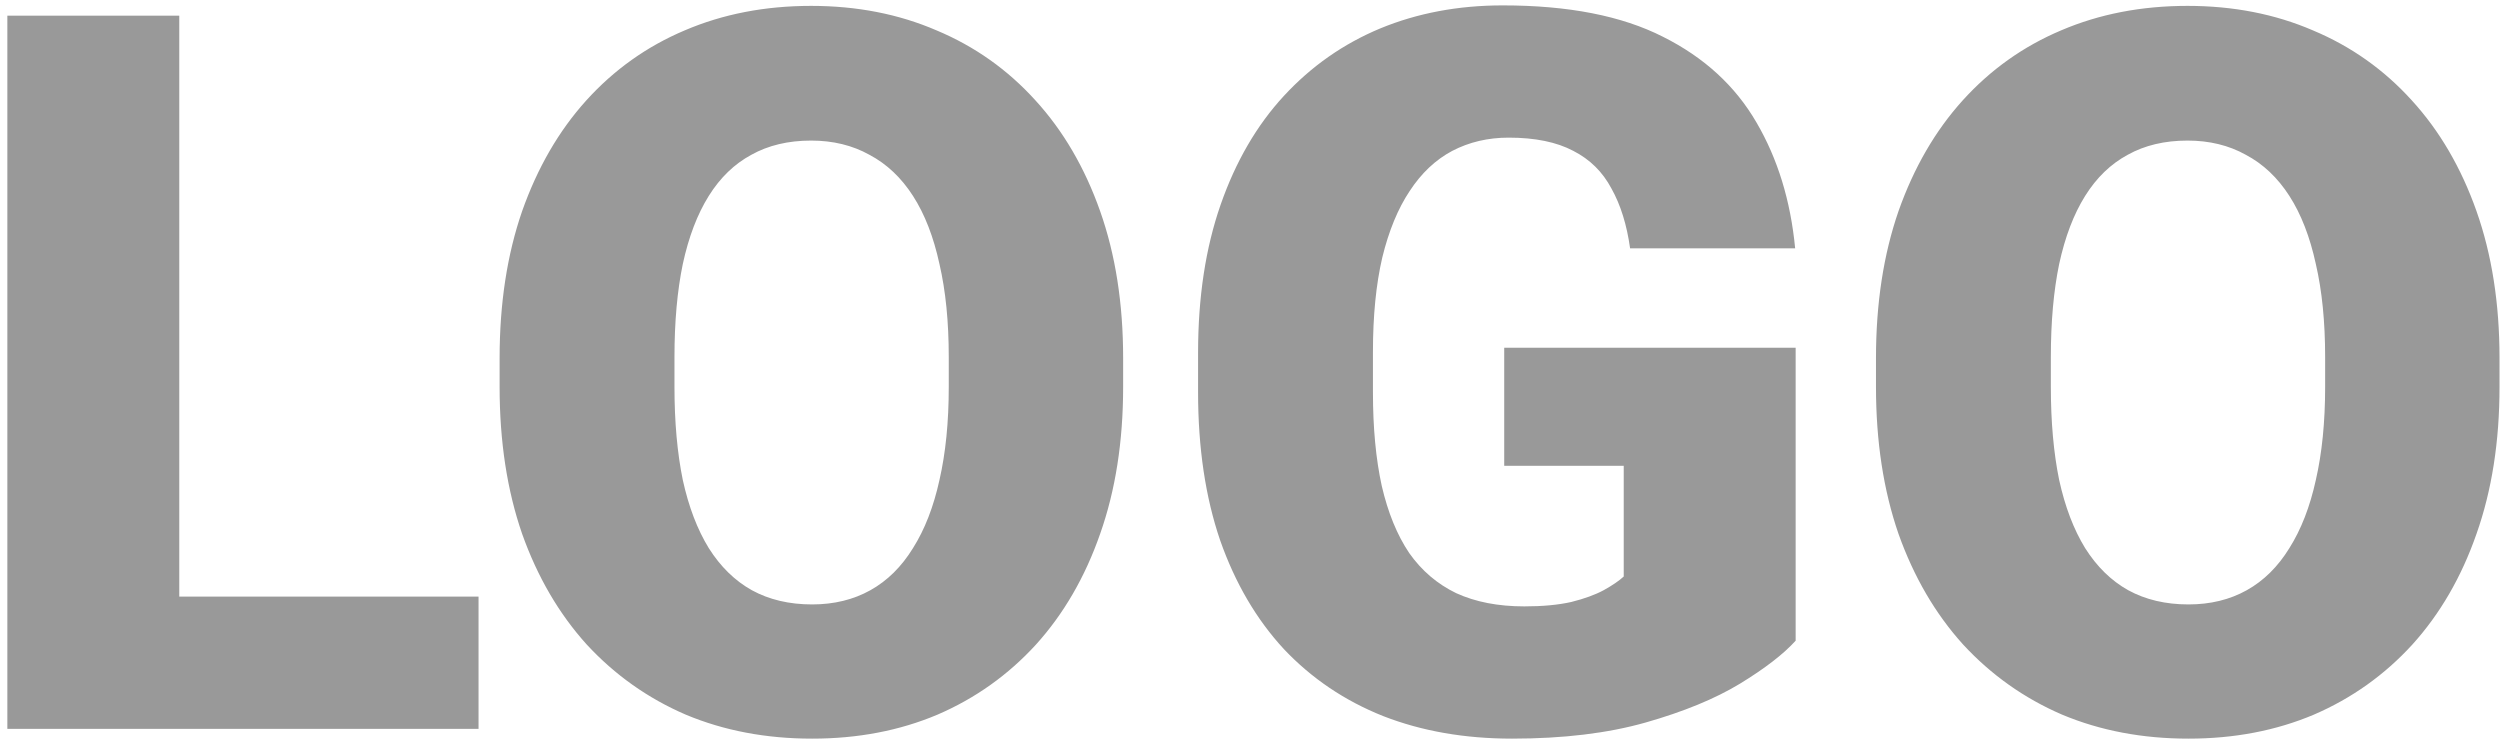 <svg width="319" height="95" viewBox="0 0 319 95" fill="none" xmlns="http://www.w3.org/2000/svg">
<path d="M61.062 76.125V93H15.062V76.125H61.062ZM22.875 2V93H0.938V2H22.875ZM143.312 45.688V49.375C143.312 56.333 142.333 62.583 140.375 68.125C138.458 73.625 135.729 78.333 132.188 82.25C128.646 86.125 124.458 89.104 119.625 91.188C114.792 93.229 109.458 94.25 103.625 94.25C97.75 94.25 92.375 93.229 87.5 91.188C82.667 89.104 78.458 86.125 74.875 82.25C71.333 78.333 68.583 73.625 66.625 68.125C64.708 62.583 63.75 56.333 63.75 49.375V45.688C63.75 38.729 64.708 32.479 66.625 26.938C68.583 21.396 71.312 16.688 74.812 12.812C78.354 8.896 82.542 5.917 87.375 3.875C92.25 1.792 97.625 0.75 103.5 0.75C109.333 0.75 114.667 1.792 119.5 3.875C124.375 5.917 128.583 8.896 132.125 12.812C135.667 16.688 138.417 21.396 140.375 26.938C142.333 32.479 143.312 38.729 143.312 45.688ZM121.062 49.375V45.562C121.062 41.062 120.667 37.104 119.875 33.688C119.125 30.229 118 27.333 116.5 25C115 22.667 113.146 20.917 110.938 19.75C108.771 18.542 106.292 17.938 103.5 17.938C100.583 17.938 98.042 18.542 95.875 19.75C93.708 20.917 91.896 22.667 90.438 25C88.979 27.333 87.875 30.229 87.125 33.688C86.417 37.104 86.062 41.062 86.062 45.562V49.375C86.062 53.833 86.417 57.792 87.125 61.25C87.875 64.667 88.979 67.562 90.438 69.938C91.938 72.312 93.771 74.104 95.938 75.312C98.146 76.521 100.708 77.125 103.625 77.125C106.417 77.125 108.896 76.521 111.062 75.312C113.229 74.104 115.042 72.312 116.5 69.938C118 67.562 119.125 64.667 119.875 61.25C120.667 57.792 121.062 53.833 121.062 49.375ZM229.125 44.375V81.75C227.583 83.458 225.208 85.292 222 87.25C218.833 89.167 214.833 90.812 210 92.188C205.167 93.562 199.479 94.25 192.938 94.25C186.896 94.25 181.417 93.292 176.5 91.375C171.583 89.417 167.354 86.562 163.812 82.812C160.312 79.021 157.604 74.396 155.688 68.938C153.812 63.438 152.875 57.146 152.875 50.062V45C152.875 37.917 153.833 31.625 155.75 26.125C157.667 20.625 160.354 16 163.812 12.25C167.312 8.458 171.417 5.583 176.125 3.625C180.875 1.667 186.083 0.688 191.75 0.688C200.125 0.688 206.938 2.021 212.188 4.688C217.438 7.312 221.417 10.958 224.125 15.625C226.833 20.25 228.479 25.604 229.062 31.688H208C207.583 28.688 206.792 26.146 205.625 24.062C204.5 21.938 202.875 20.333 200.75 19.25C198.625 18.125 195.875 17.562 192.5 17.562C189.875 17.562 187.479 18.125 185.312 19.25C183.188 20.375 181.375 22.083 179.875 24.375C178.375 26.625 177.208 29.458 176.375 32.875C175.583 36.292 175.188 40.292 175.188 44.875V50.062C175.188 54.604 175.562 58.583 176.312 62C177.104 65.417 178.271 68.271 179.812 70.562C181.396 72.812 183.396 74.521 185.812 75.688C188.271 76.812 191.167 77.375 194.5 77.375C196.833 77.375 198.833 77.188 200.5 76.812C202.167 76.396 203.542 75.896 204.625 75.312C205.75 74.688 206.604 74.104 207.188 73.562V59.438H191.938V44.375H229.125ZM318.938 45.688V49.375C318.938 56.333 317.958 62.583 316 68.125C314.083 73.625 311.354 78.333 307.812 82.25C304.271 86.125 300.083 89.104 295.25 91.188C290.417 93.229 285.083 94.25 279.25 94.25C273.375 94.25 268 93.229 263.125 91.188C258.292 89.104 254.083 86.125 250.5 82.25C246.958 78.333 244.208 73.625 242.25 68.125C240.333 62.583 239.375 56.333 239.375 49.375V45.688C239.375 38.729 240.333 32.479 242.25 26.938C244.208 21.396 246.938 16.688 250.438 12.812C253.979 8.896 258.167 5.917 263 3.875C267.875 1.792 273.25 0.75 279.125 0.75C284.958 0.75 290.292 1.792 295.125 3.875C300 5.917 304.208 8.896 307.75 12.812C311.292 16.688 314.042 21.396 316 26.938C317.958 32.479 318.938 38.729 318.938 45.688ZM296.688 49.375V45.562C296.688 41.062 296.292 37.104 295.5 33.688C294.75 30.229 293.625 27.333 292.125 25C290.625 22.667 288.771 20.917 286.562 19.75C284.396 18.542 281.917 17.938 279.125 17.938C276.208 17.938 273.667 18.542 271.5 19.75C269.333 20.917 267.521 22.667 266.062 25C264.604 27.333 263.5 30.229 262.75 33.688C262.042 37.104 261.688 41.062 261.688 45.562V49.375C261.688 53.833 262.042 57.792 262.75 61.25C263.5 64.667 264.604 67.562 266.062 69.938C267.562 72.312 269.396 74.104 271.562 75.312C273.771 76.521 276.333 77.125 279.25 77.125C282.042 77.125 284.521 76.521 286.688 75.312C288.854 74.104 290.667 72.312 292.125 69.938C293.625 67.562 294.75 64.667 295.5 61.25C296.292 57.792 296.688 53.833 296.688 49.375Z" fill="#999999"/>
</svg>
